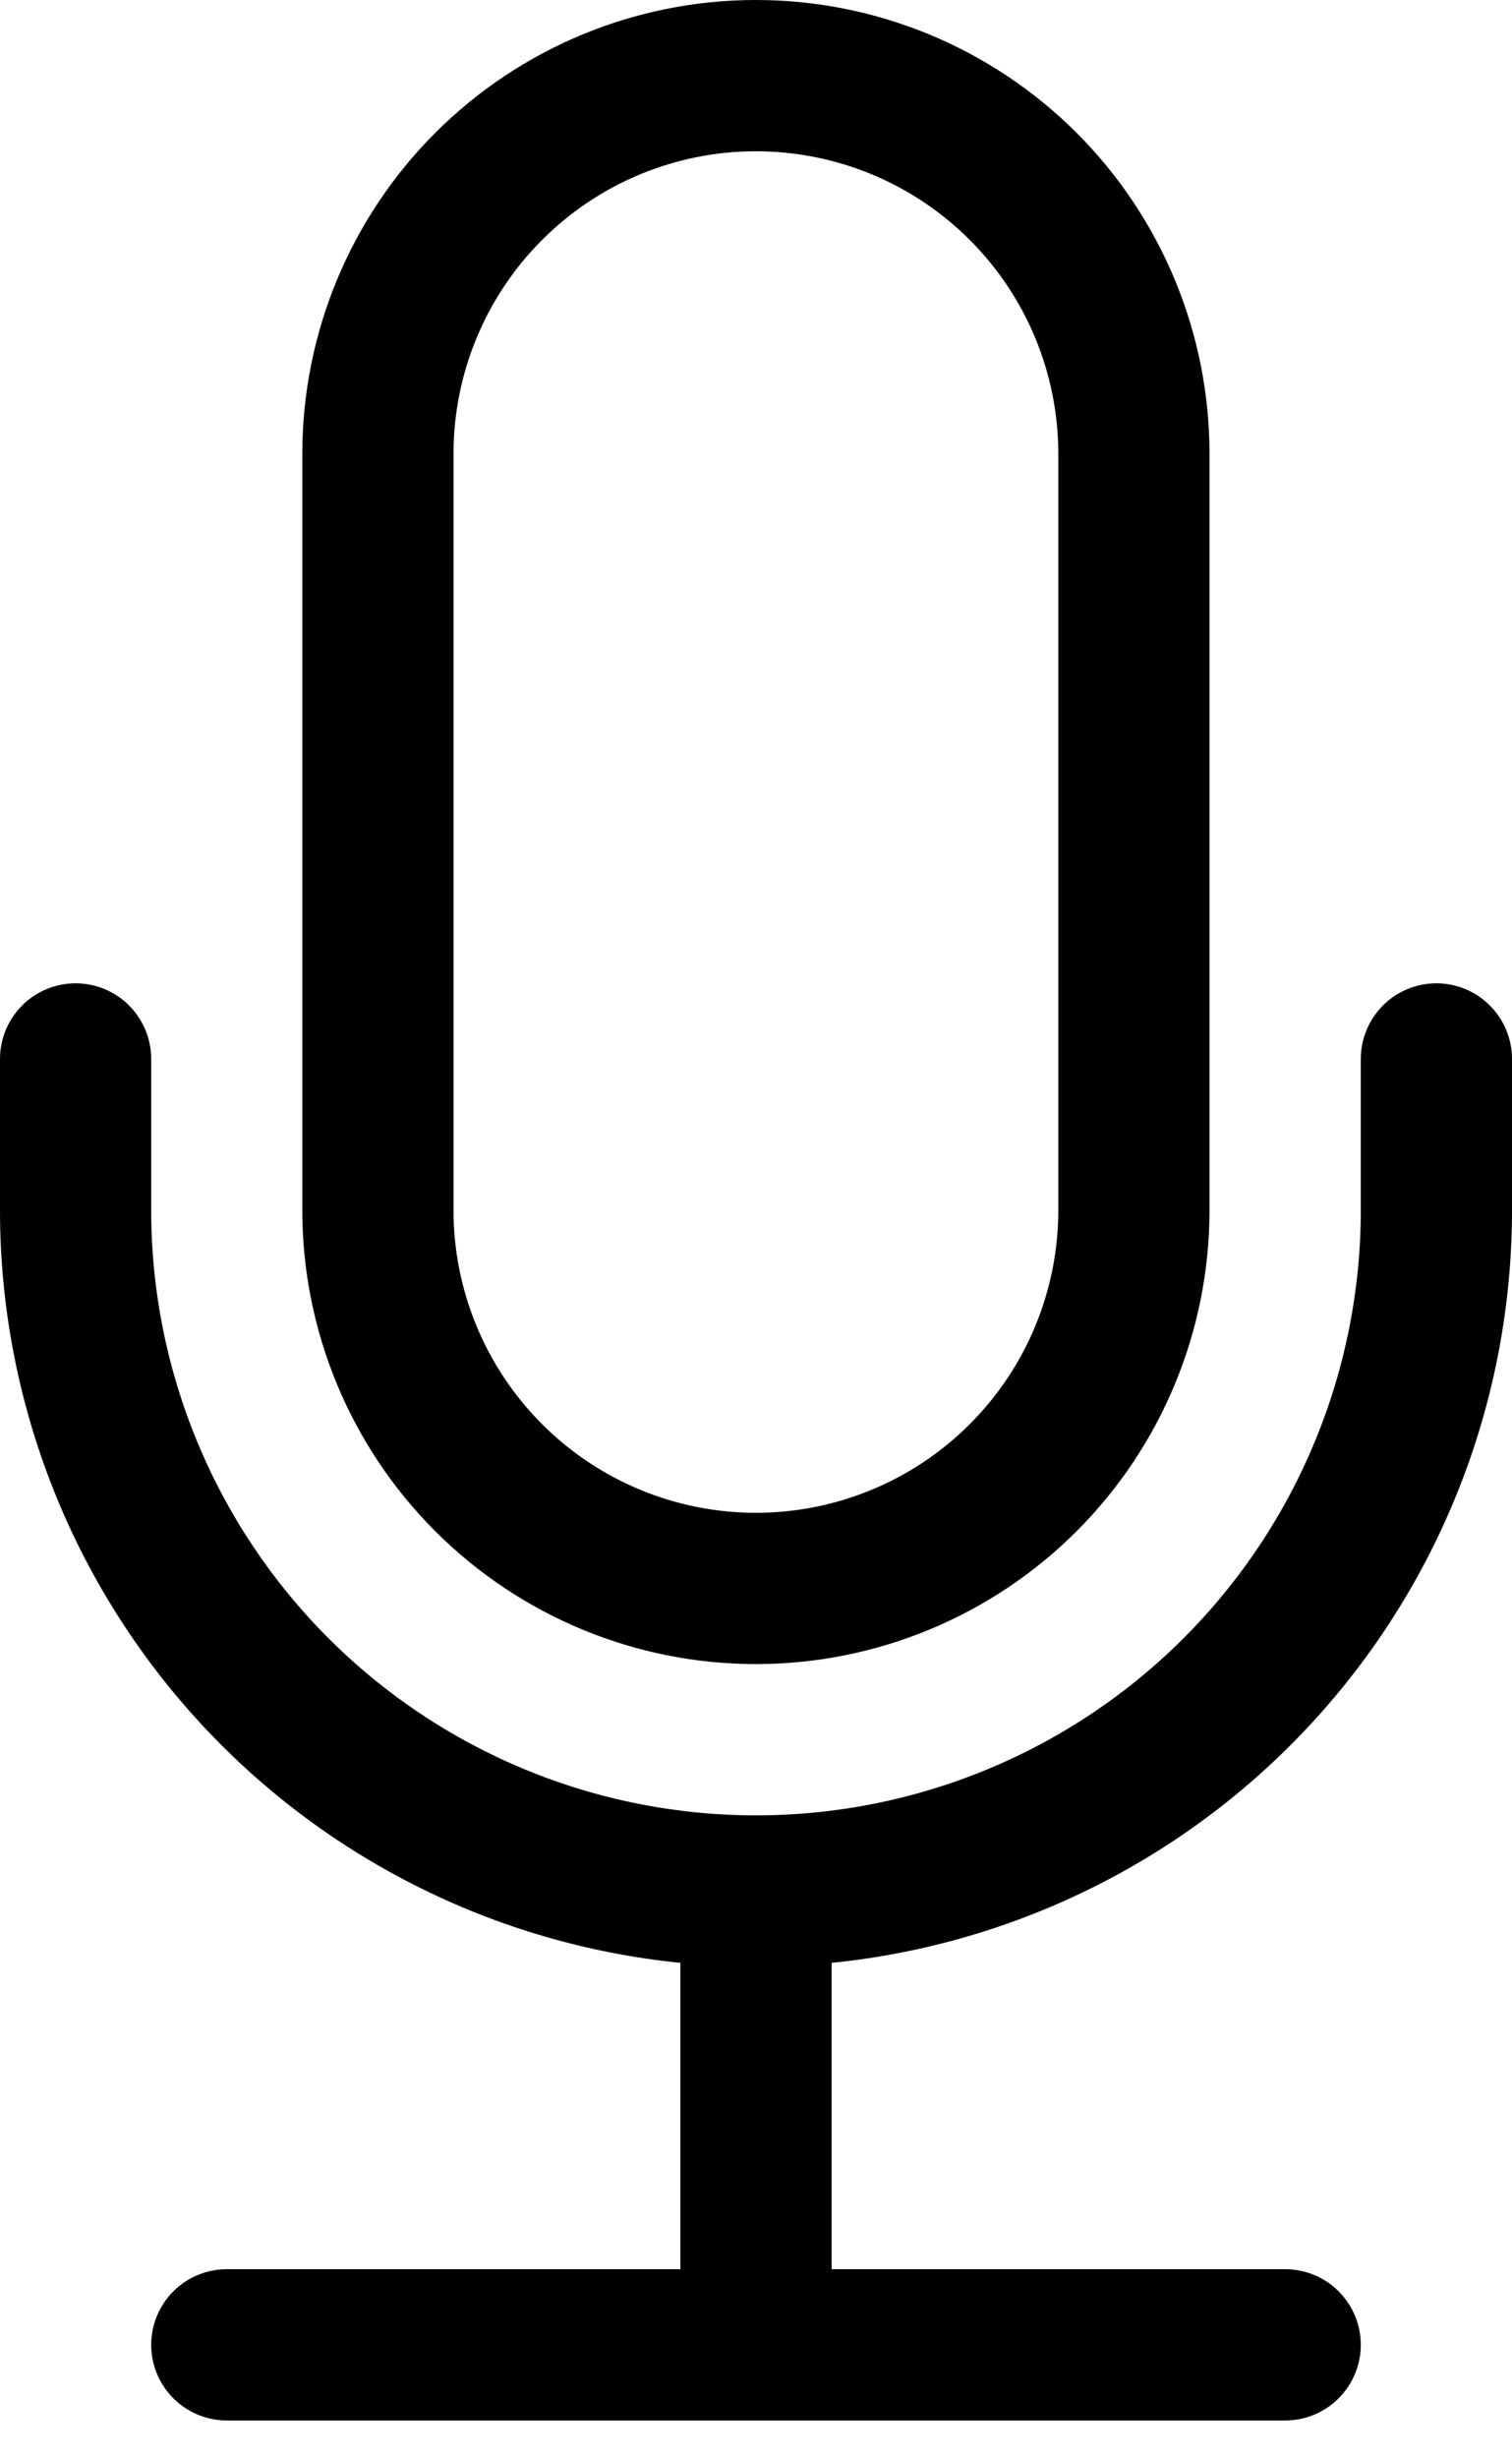 <svg width="32" height="52" viewBox="0 0 32 52" fill="none" xmlns="http://www.w3.org/2000/svg">
<path d="M1.6 20.8C2.024 20.8 2.431 20.968 2.731 21.268C3.031 21.569 3.2 21.976 3.2 22.4V25.6C3.2 28.995 4.549 32.25 6.949 34.651C9.35 37.051 12.605 38.4 16 38.4C19.395 38.4 22.651 37.051 25.051 34.651C27.451 32.25 28.8 28.995 28.8 25.6V22.4C28.8 21.976 28.969 21.569 29.269 21.268C29.569 20.968 29.976 20.8 30.4 20.8C30.824 20.8 31.231 20.968 31.531 21.268C31.831 21.569 32 21.976 32 22.4V25.6C32 29.566 30.527 33.391 27.866 36.333C25.205 39.275 21.547 41.123 17.6 41.52V48H27.2C27.624 48 28.031 48.168 28.331 48.468C28.631 48.769 28.8 49.175 28.8 49.6C28.8 50.024 28.631 50.431 28.331 50.731C28.031 51.031 27.624 51.2 27.2 51.2H4.8C4.376 51.2 3.969 51.031 3.669 50.731C3.369 50.431 3.2 50.024 3.2 49.6C3.2 49.175 3.369 48.769 3.669 48.468C3.969 48.168 4.376 48 4.8 48H14.4V41.52C10.453 41.123 6.795 39.275 4.134 36.333C1.473 33.391 -4.98293e-05 29.566 1.26402e-09 25.6V22.4C1.26402e-09 21.976 0.169 21.569 0.469 21.268C0.769 20.968 1.176 20.8 1.6 20.8Z" fill="black"/>
<path d="M22.398 25.6C22.398 27.297 21.724 28.925 20.524 30.125C19.324 31.326 17.696 32 15.998 32C14.301 32 12.673 31.326 11.473 30.125C10.273 28.925 9.598 27.297 9.598 25.6V9.6C9.598 7.903 10.273 6.275 11.473 5.075C12.673 3.874 14.301 3.2 15.998 3.2C17.696 3.2 19.324 3.874 20.524 5.075C21.724 6.275 22.398 7.903 22.398 9.6V25.6ZM15.998 0C13.452 0 11.011 1.011 9.21 2.812C7.41 4.612 6.398 7.054 6.398 9.6V25.6C6.398 28.146 7.41 30.588 9.21 32.388C11.011 34.189 13.452 35.2 15.998 35.2C18.544 35.2 20.986 34.189 22.787 32.388C24.587 30.588 25.598 28.146 25.598 25.6V9.6C25.598 7.054 24.587 4.612 22.787 2.812C20.986 1.011 18.544 0 15.998 0V0Z" fill="black"/>
</svg>
